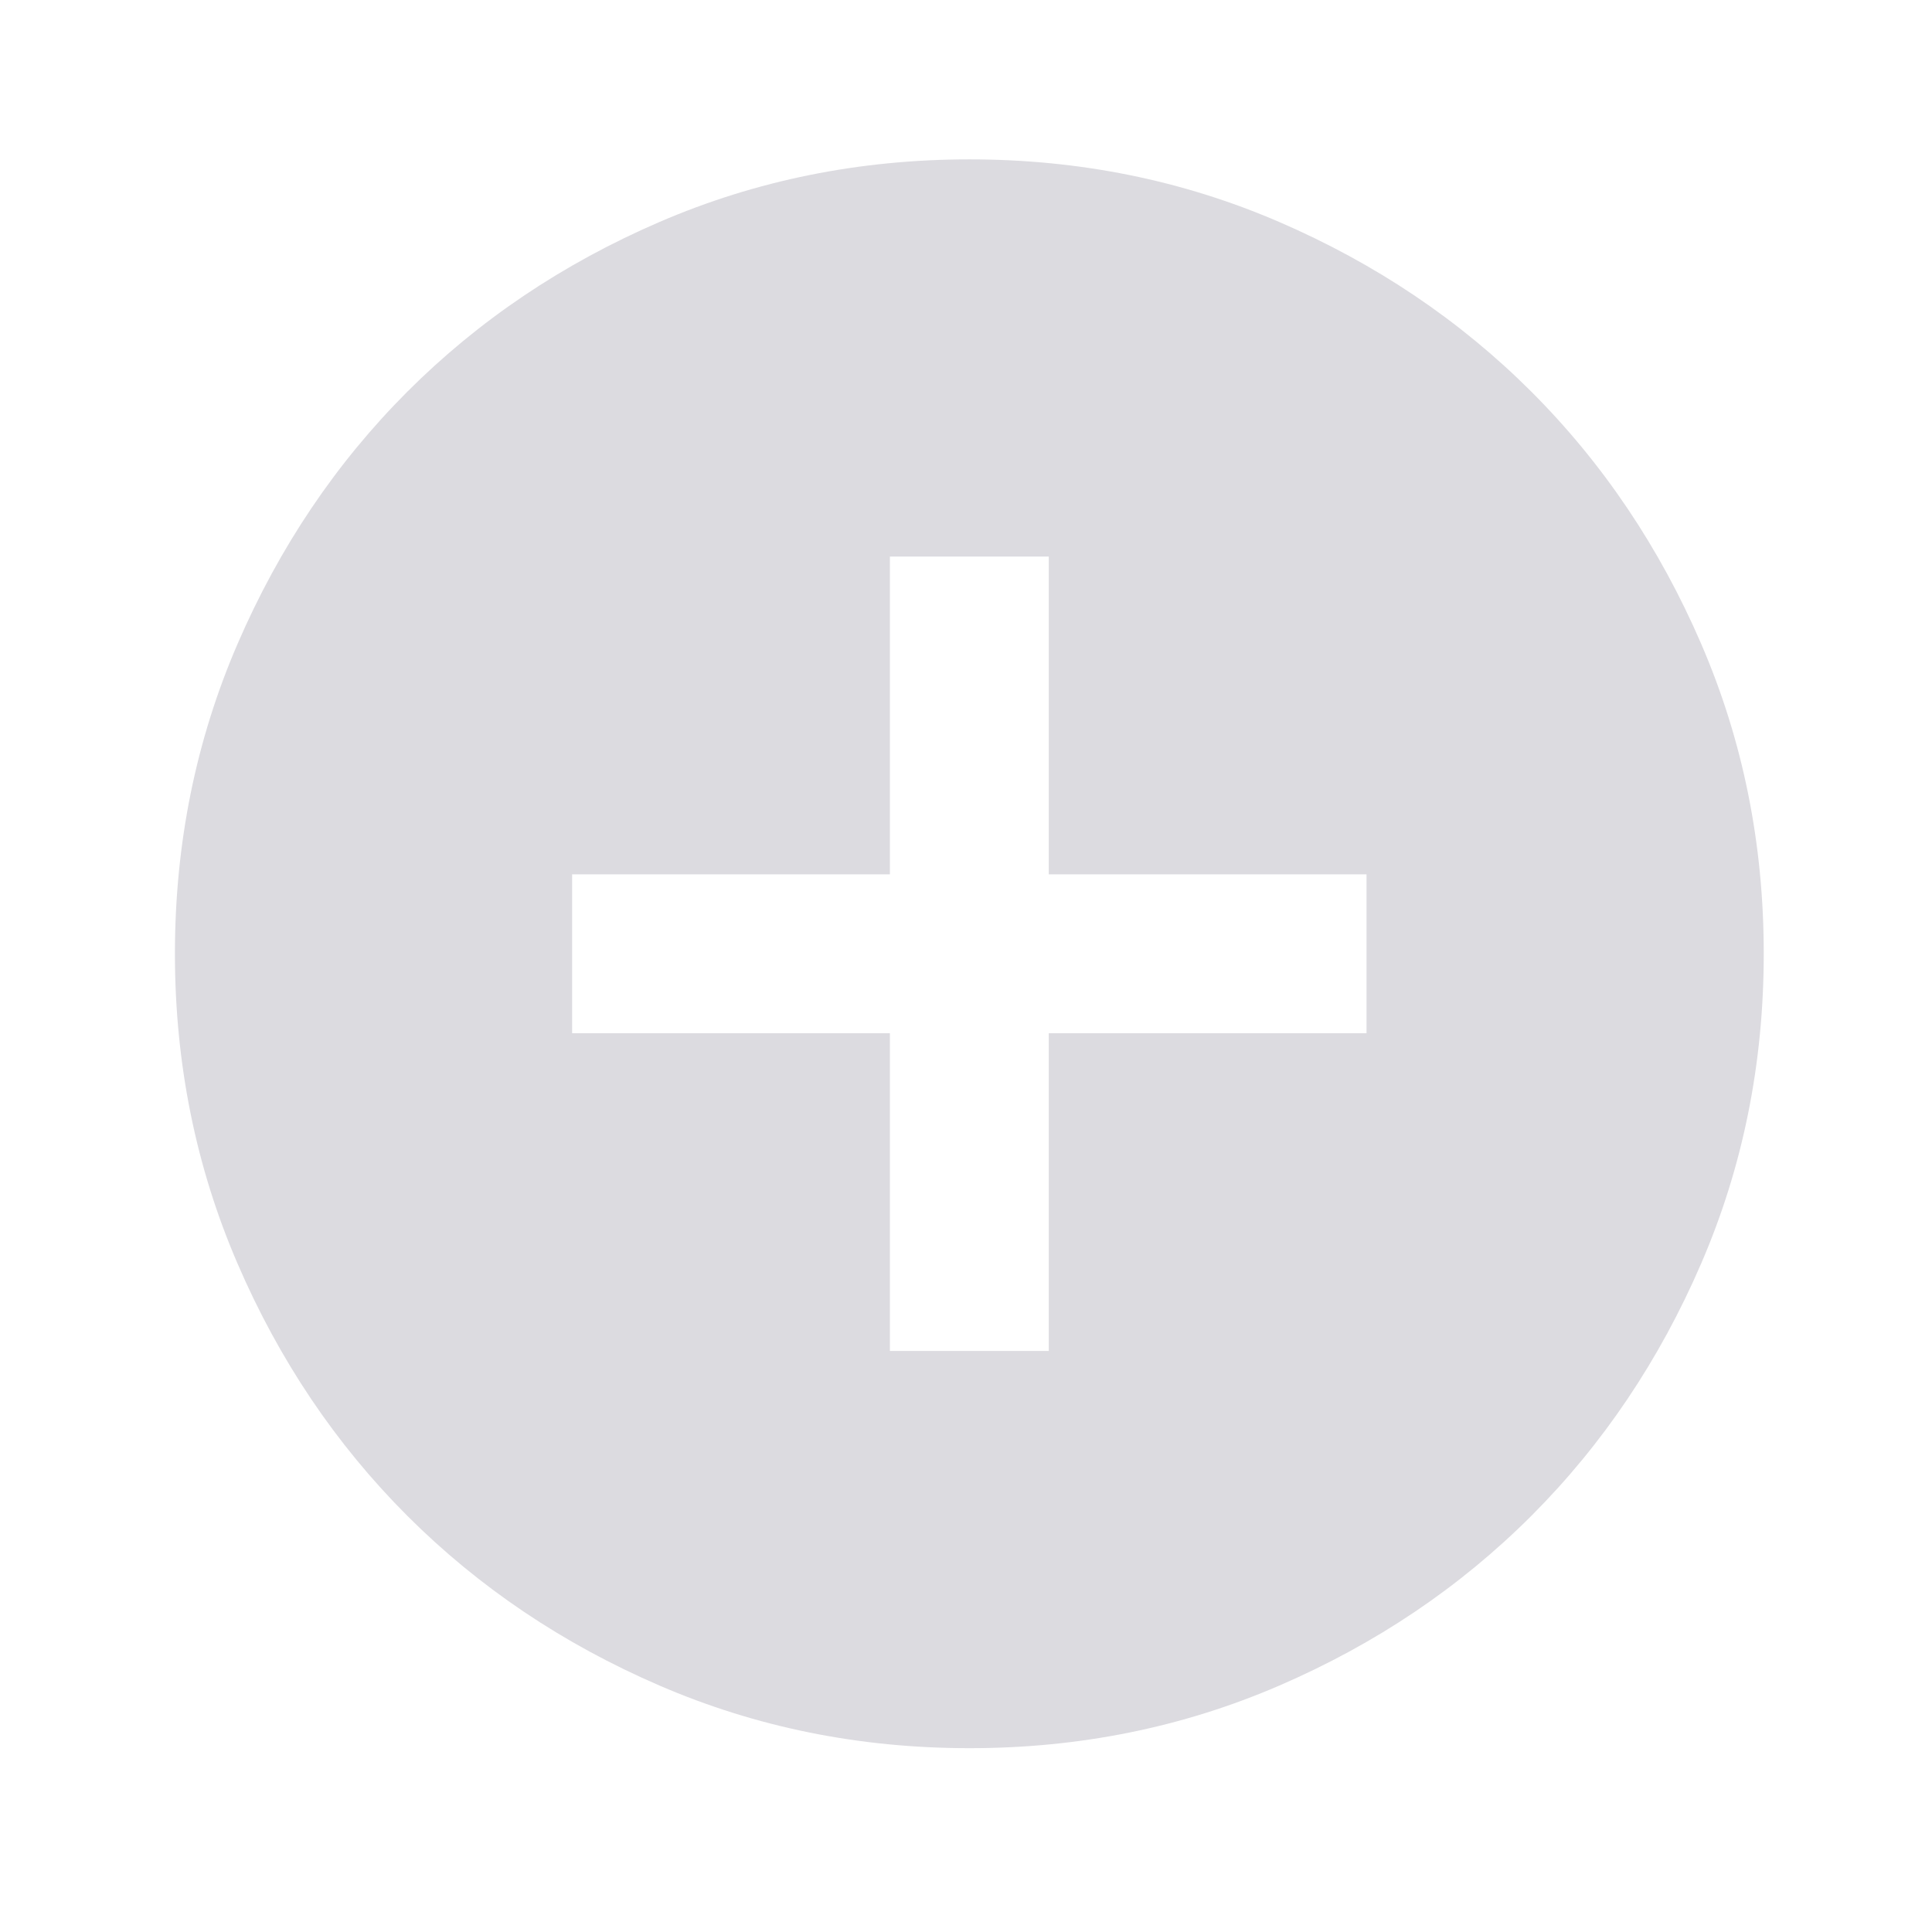<svg width="76" height="76" viewBox="0 0 76 76" fill="none" xmlns="http://www.w3.org/2000/svg">
<path d="M35.006 53.144H41.256V40.644H53.756V34.394H41.256V21.894H35.006V34.394H22.506V40.644H35.006V53.144ZM38.131 68.769C33.808 68.769 29.746 67.948 25.944 66.306C22.142 64.665 18.834 62.439 16.022 59.628C13.21 56.816 10.983 53.508 9.344 49.706C7.704 45.904 6.883 41.842 6.881 37.519C6.881 33.196 7.702 29.133 9.344 25.331C10.986 21.529 13.212 18.222 16.022 15.409C18.834 12.597 22.142 10.371 25.944 8.731C29.746 7.092 33.808 6.271 38.131 6.269C42.454 6.269 46.517 7.09 50.319 8.731C54.121 10.373 57.428 12.599 60.241 15.409C63.053 18.222 65.28 21.529 66.922 25.331C68.564 29.133 69.383 33.196 69.381 37.519C69.381 41.842 68.561 45.904 66.919 49.706C65.277 53.508 63.051 56.816 60.241 59.628C57.428 62.441 54.121 64.668 50.319 66.309C46.517 67.951 42.454 68.771 38.131 68.769Z" fill="#DCDBE0"/>
</svg>

